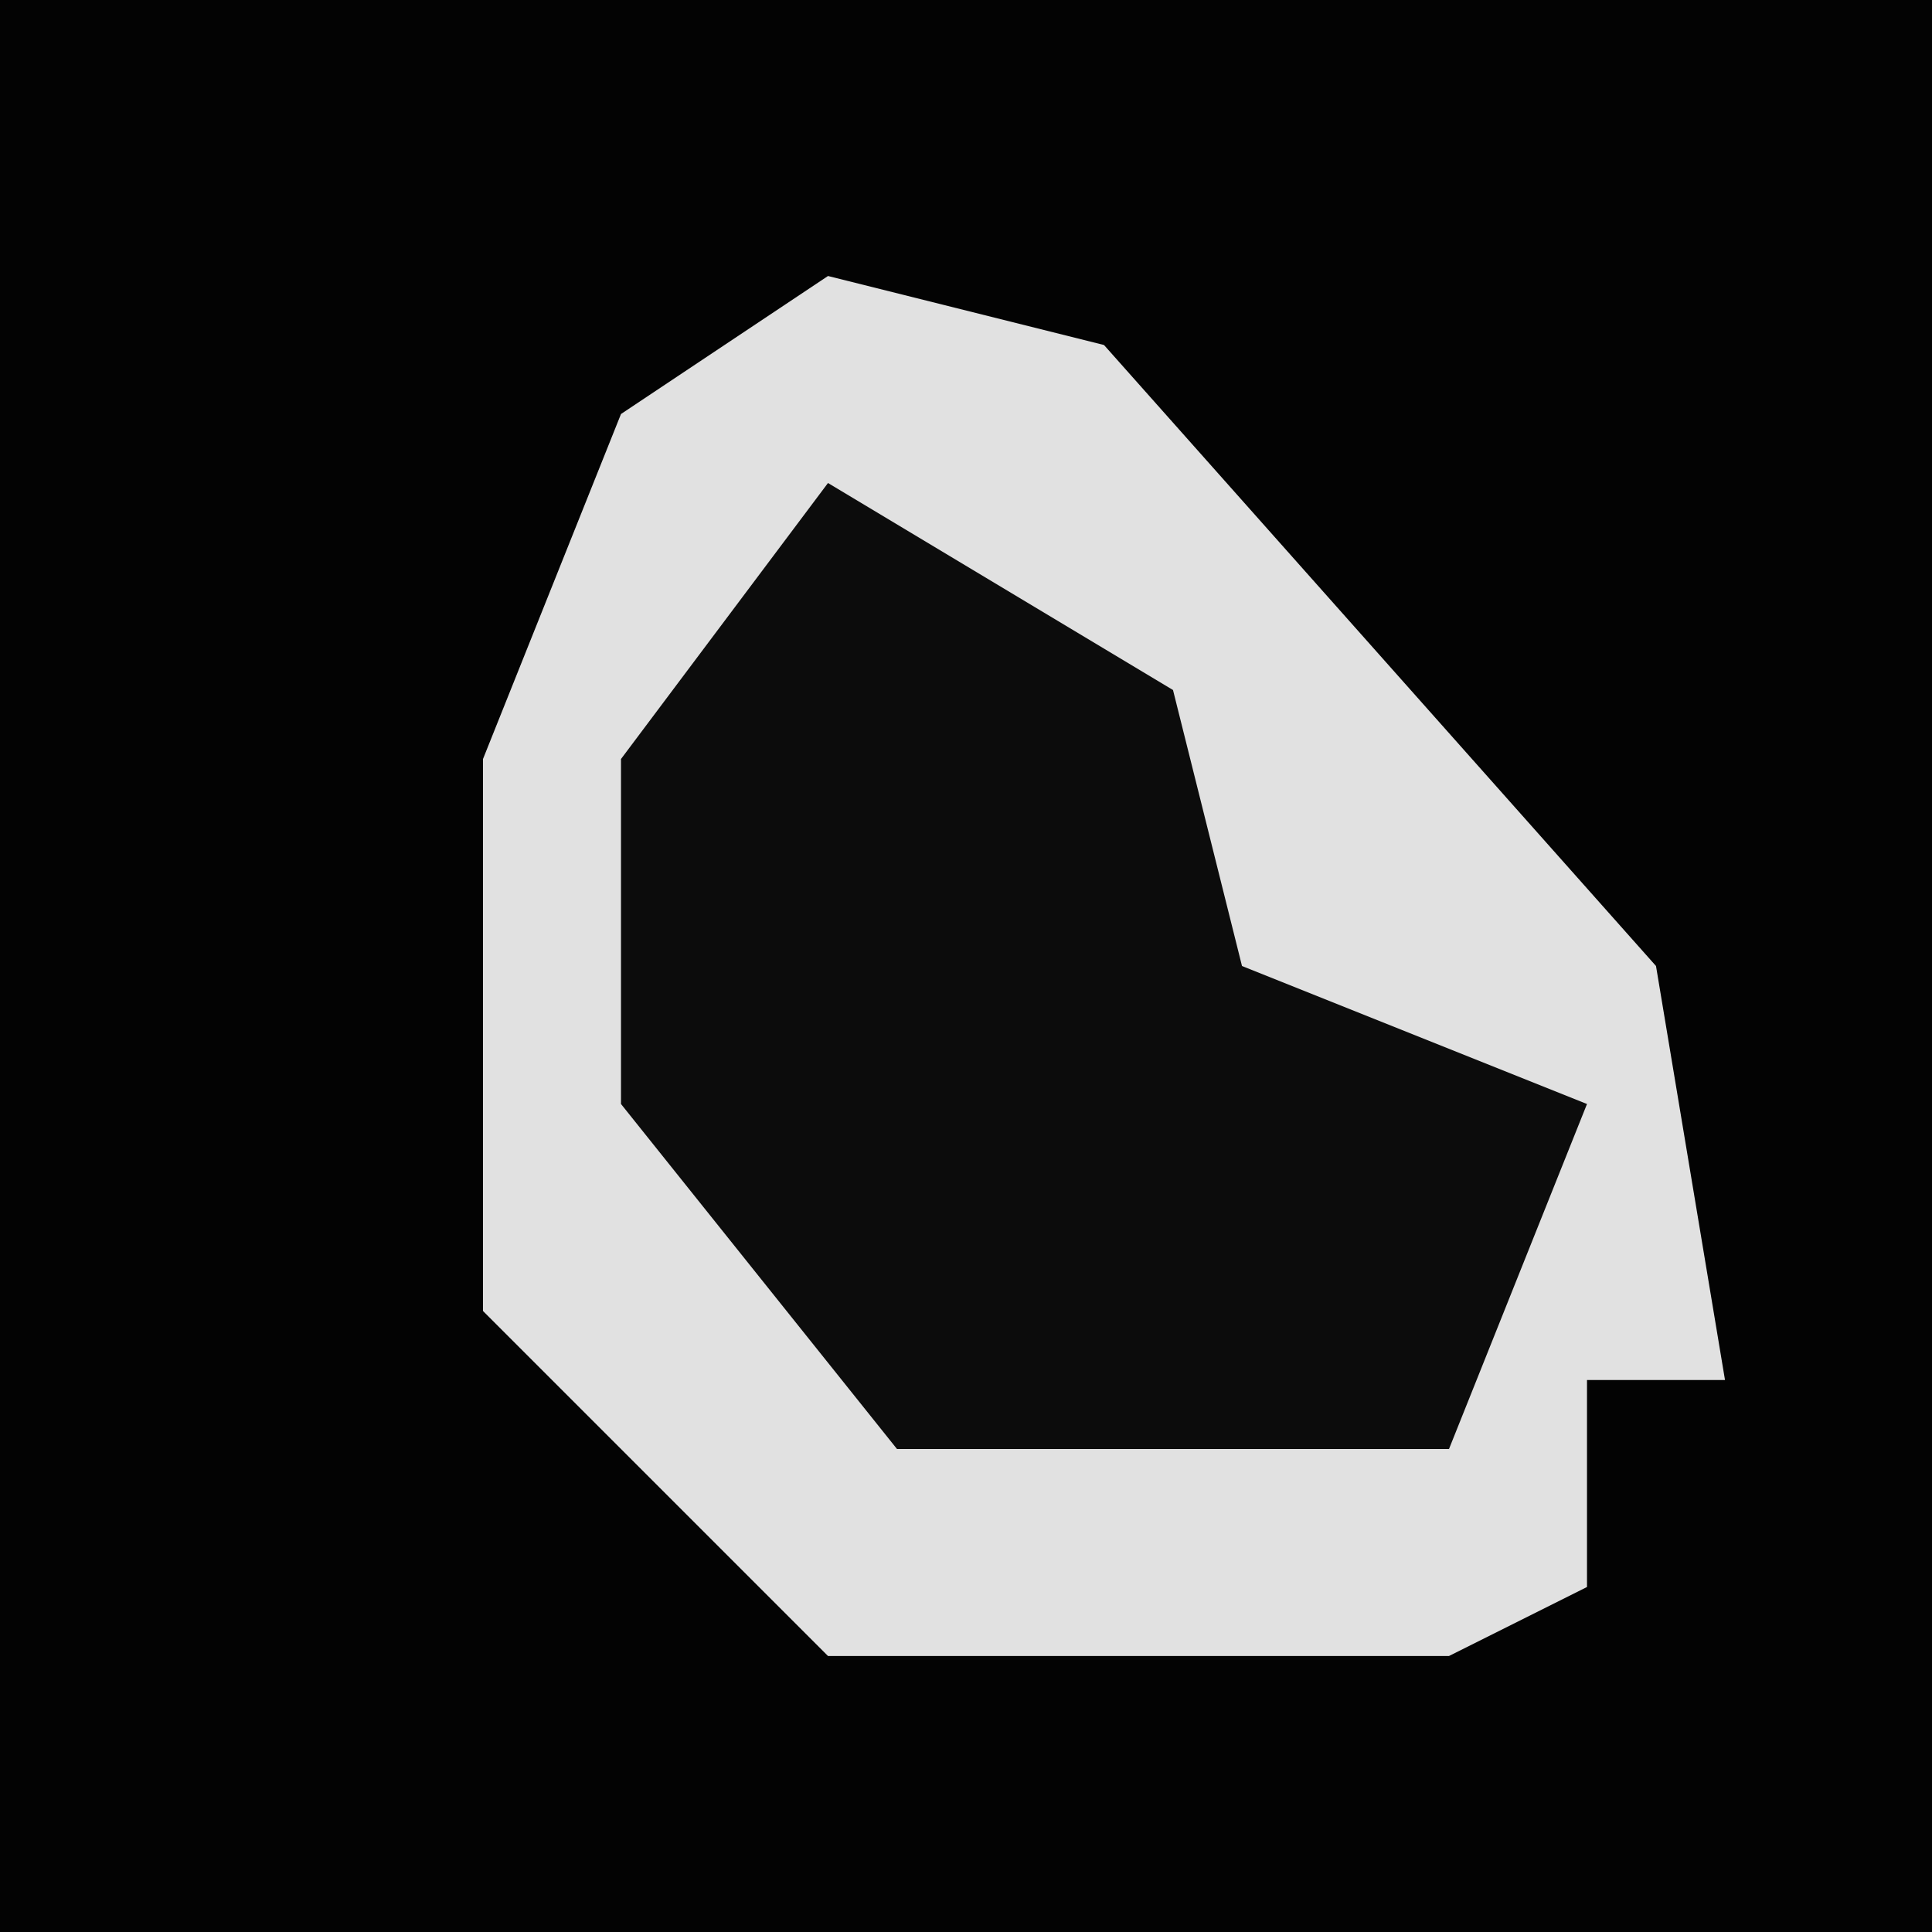 <?xml version="1.0" encoding="UTF-8"?>
<svg version="1.1" xmlns="http://www.w3.org/2000/svg" width="28" height="28">
<path d="M0,0 L28,0 L28,28 L0,28 Z " fill="#030303" transform="translate(0,0)"/>
<path d="M0,0 L4,1 L12,10 L13,16 L11,16 L11,19 L9,20 L0,20 L-5,15 L-5,7 L-3,2 Z " fill="#E1E1E1" transform="translate(12,4)"/>
<path d="M0,0 L5,3 L6,7 L11,9 L9,14 L1,14 L-3,9 L-3,4 Z " fill="#0C0C0C" transform="translate(12,7)"/>
</svg>

